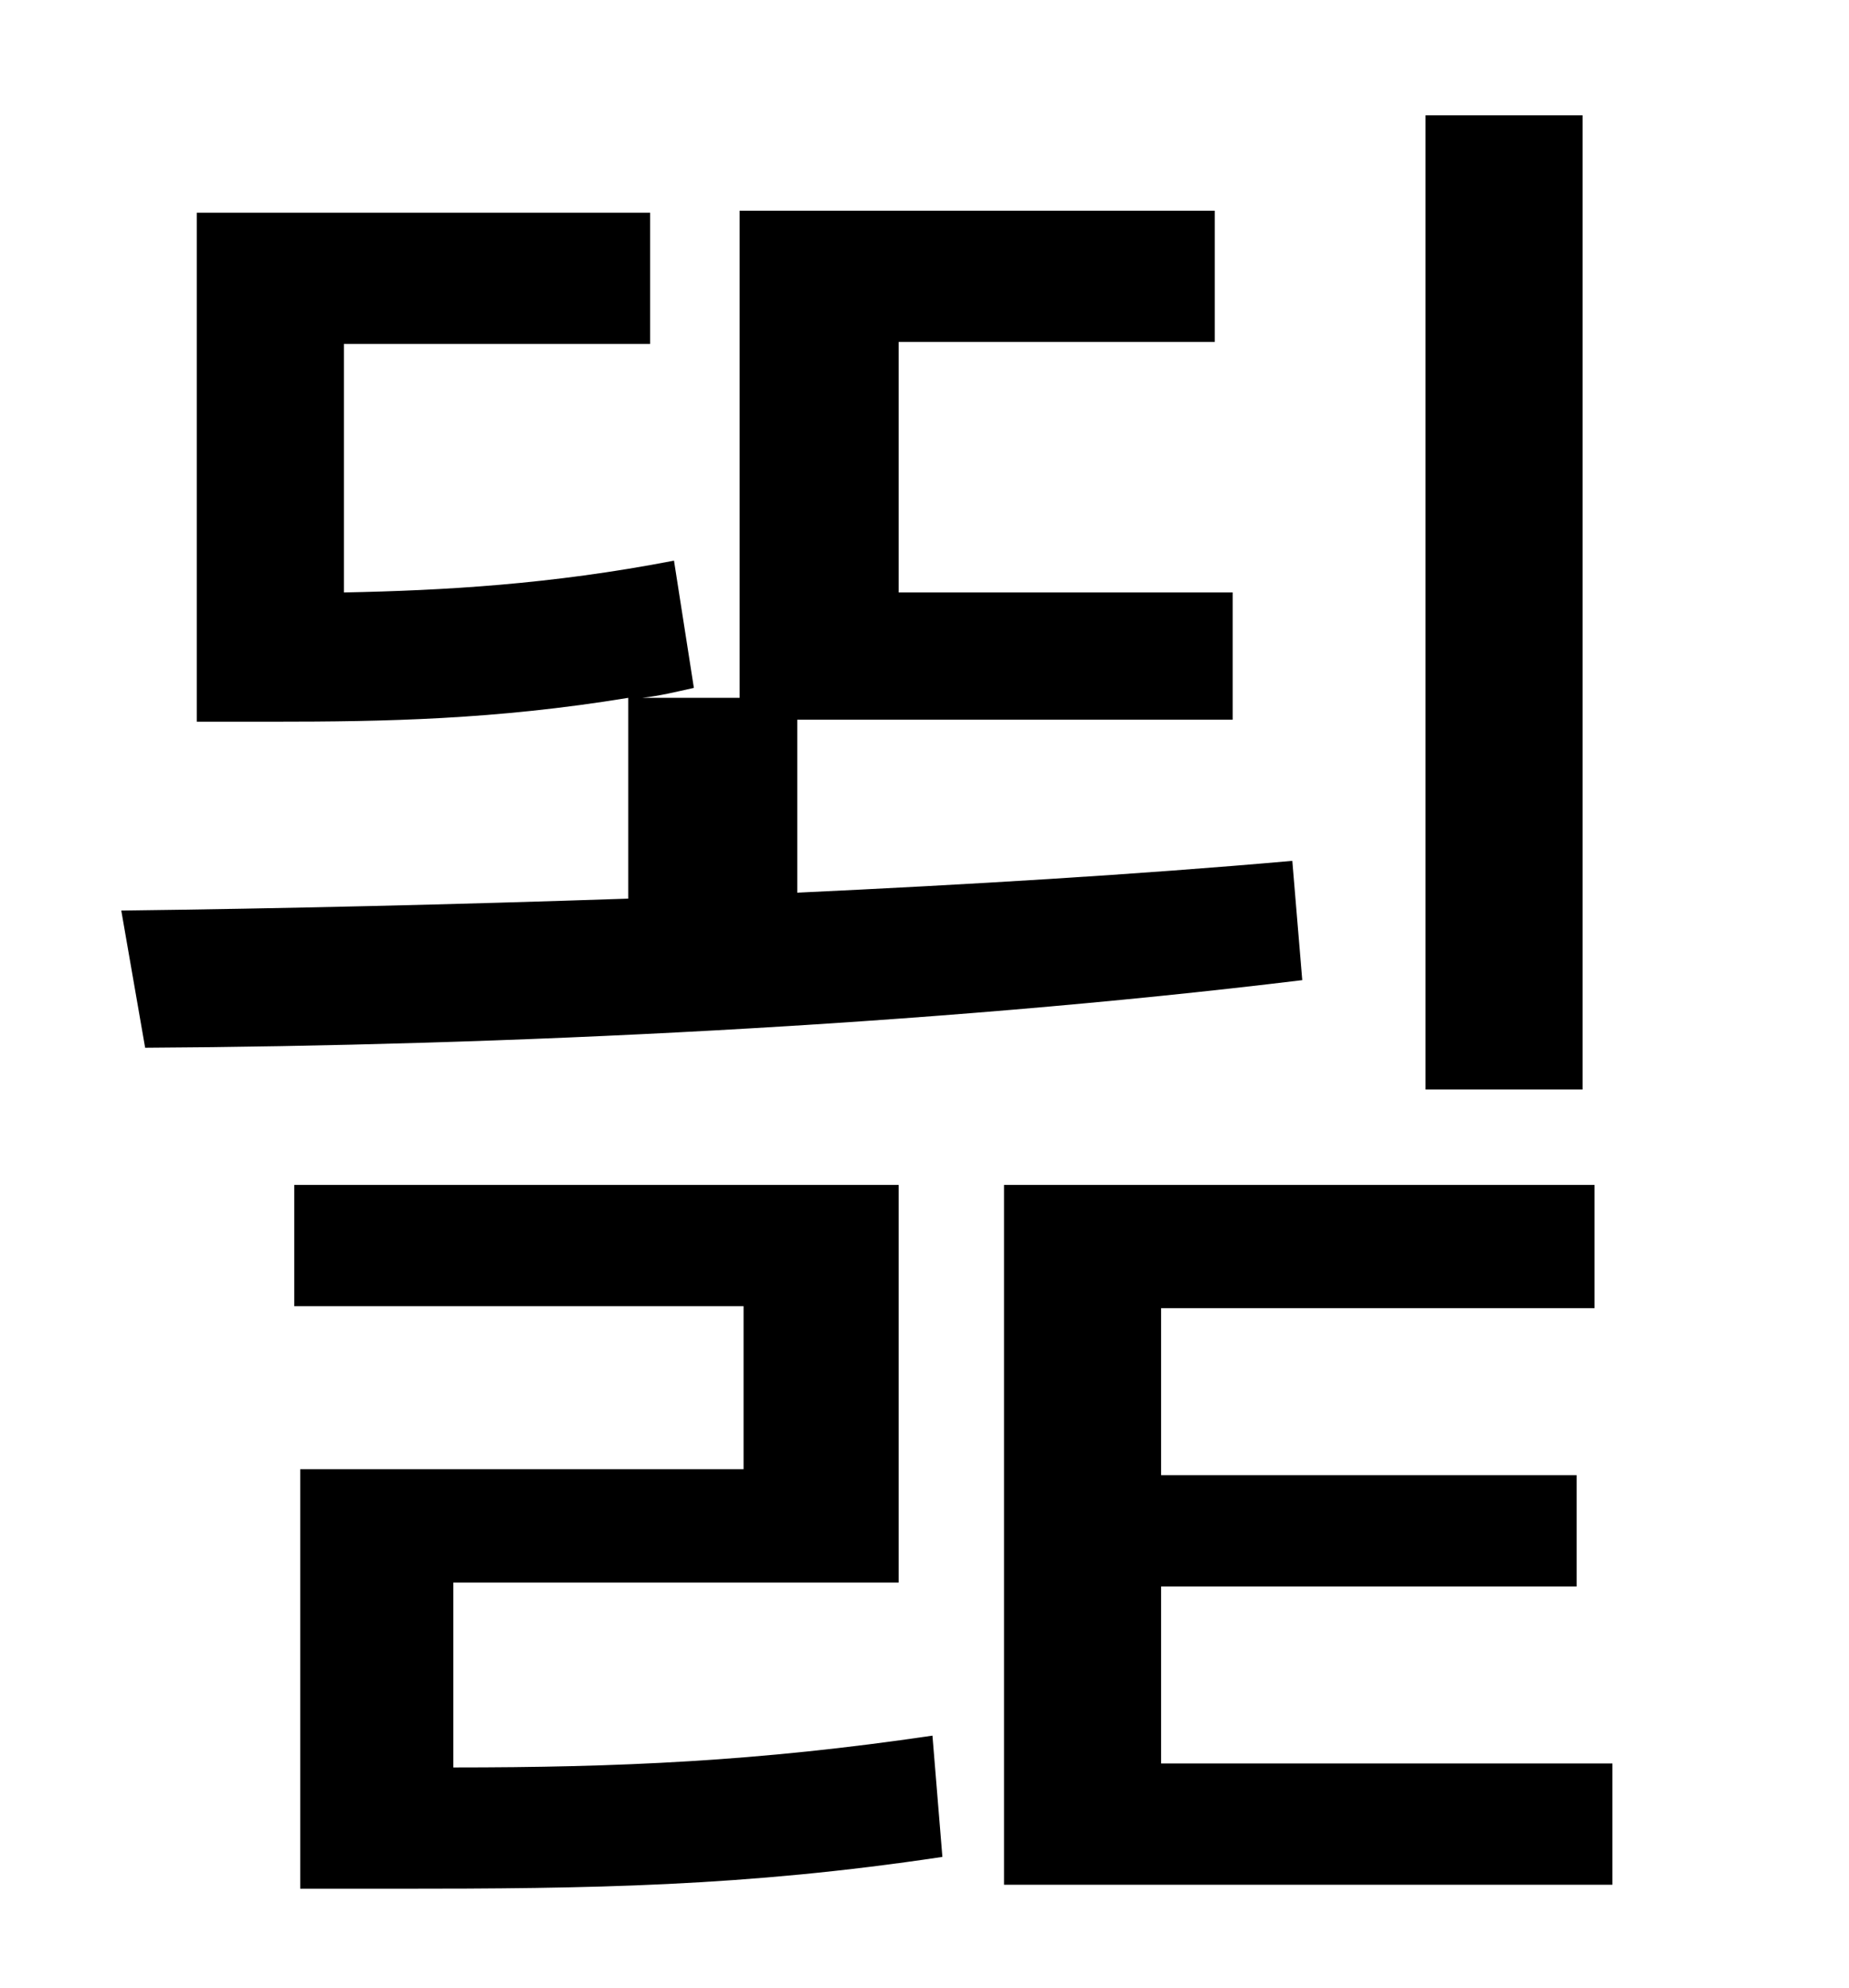 <?xml version="1.0" standalone="no"?>
<!DOCTYPE svg PUBLIC "-//W3C//DTD SVG 1.1//EN" "http://www.w3.org/Graphics/SVG/1.1/DTD/svg11.dtd" >
<svg xmlns="http://www.w3.org/2000/svg" xmlns:xlink="http://www.w3.org/1999/xlink" version="1.1" viewBox="-10 0 930 1000">
   <path fill="currentColor"
d="M786 58v490h-79v-490h79zM640 433l5 60c-189 23 -404 33 -582 34l-12 -69c80 -1 167 -3 255 -6v-101c-67 11 -123 12 -178 12h-39v-256h228v66h-154v125c50 -1 104 -4 166 -16l10 64c-9 2 -17 4 -26 5h49v-245h239v66h-159v126h168v64h-219v87c85 -4 170 -9 249 -16z
M218 796v93c83 0 153 -3 241 -16l5 61c-100 15 -177 16 -275 16h-48v-211h223v-82h-226v-61h304v200h-224zM574 887h227v61h-306v-352h297v62h-218v84h209v56h-209v89z" />
</svg>
